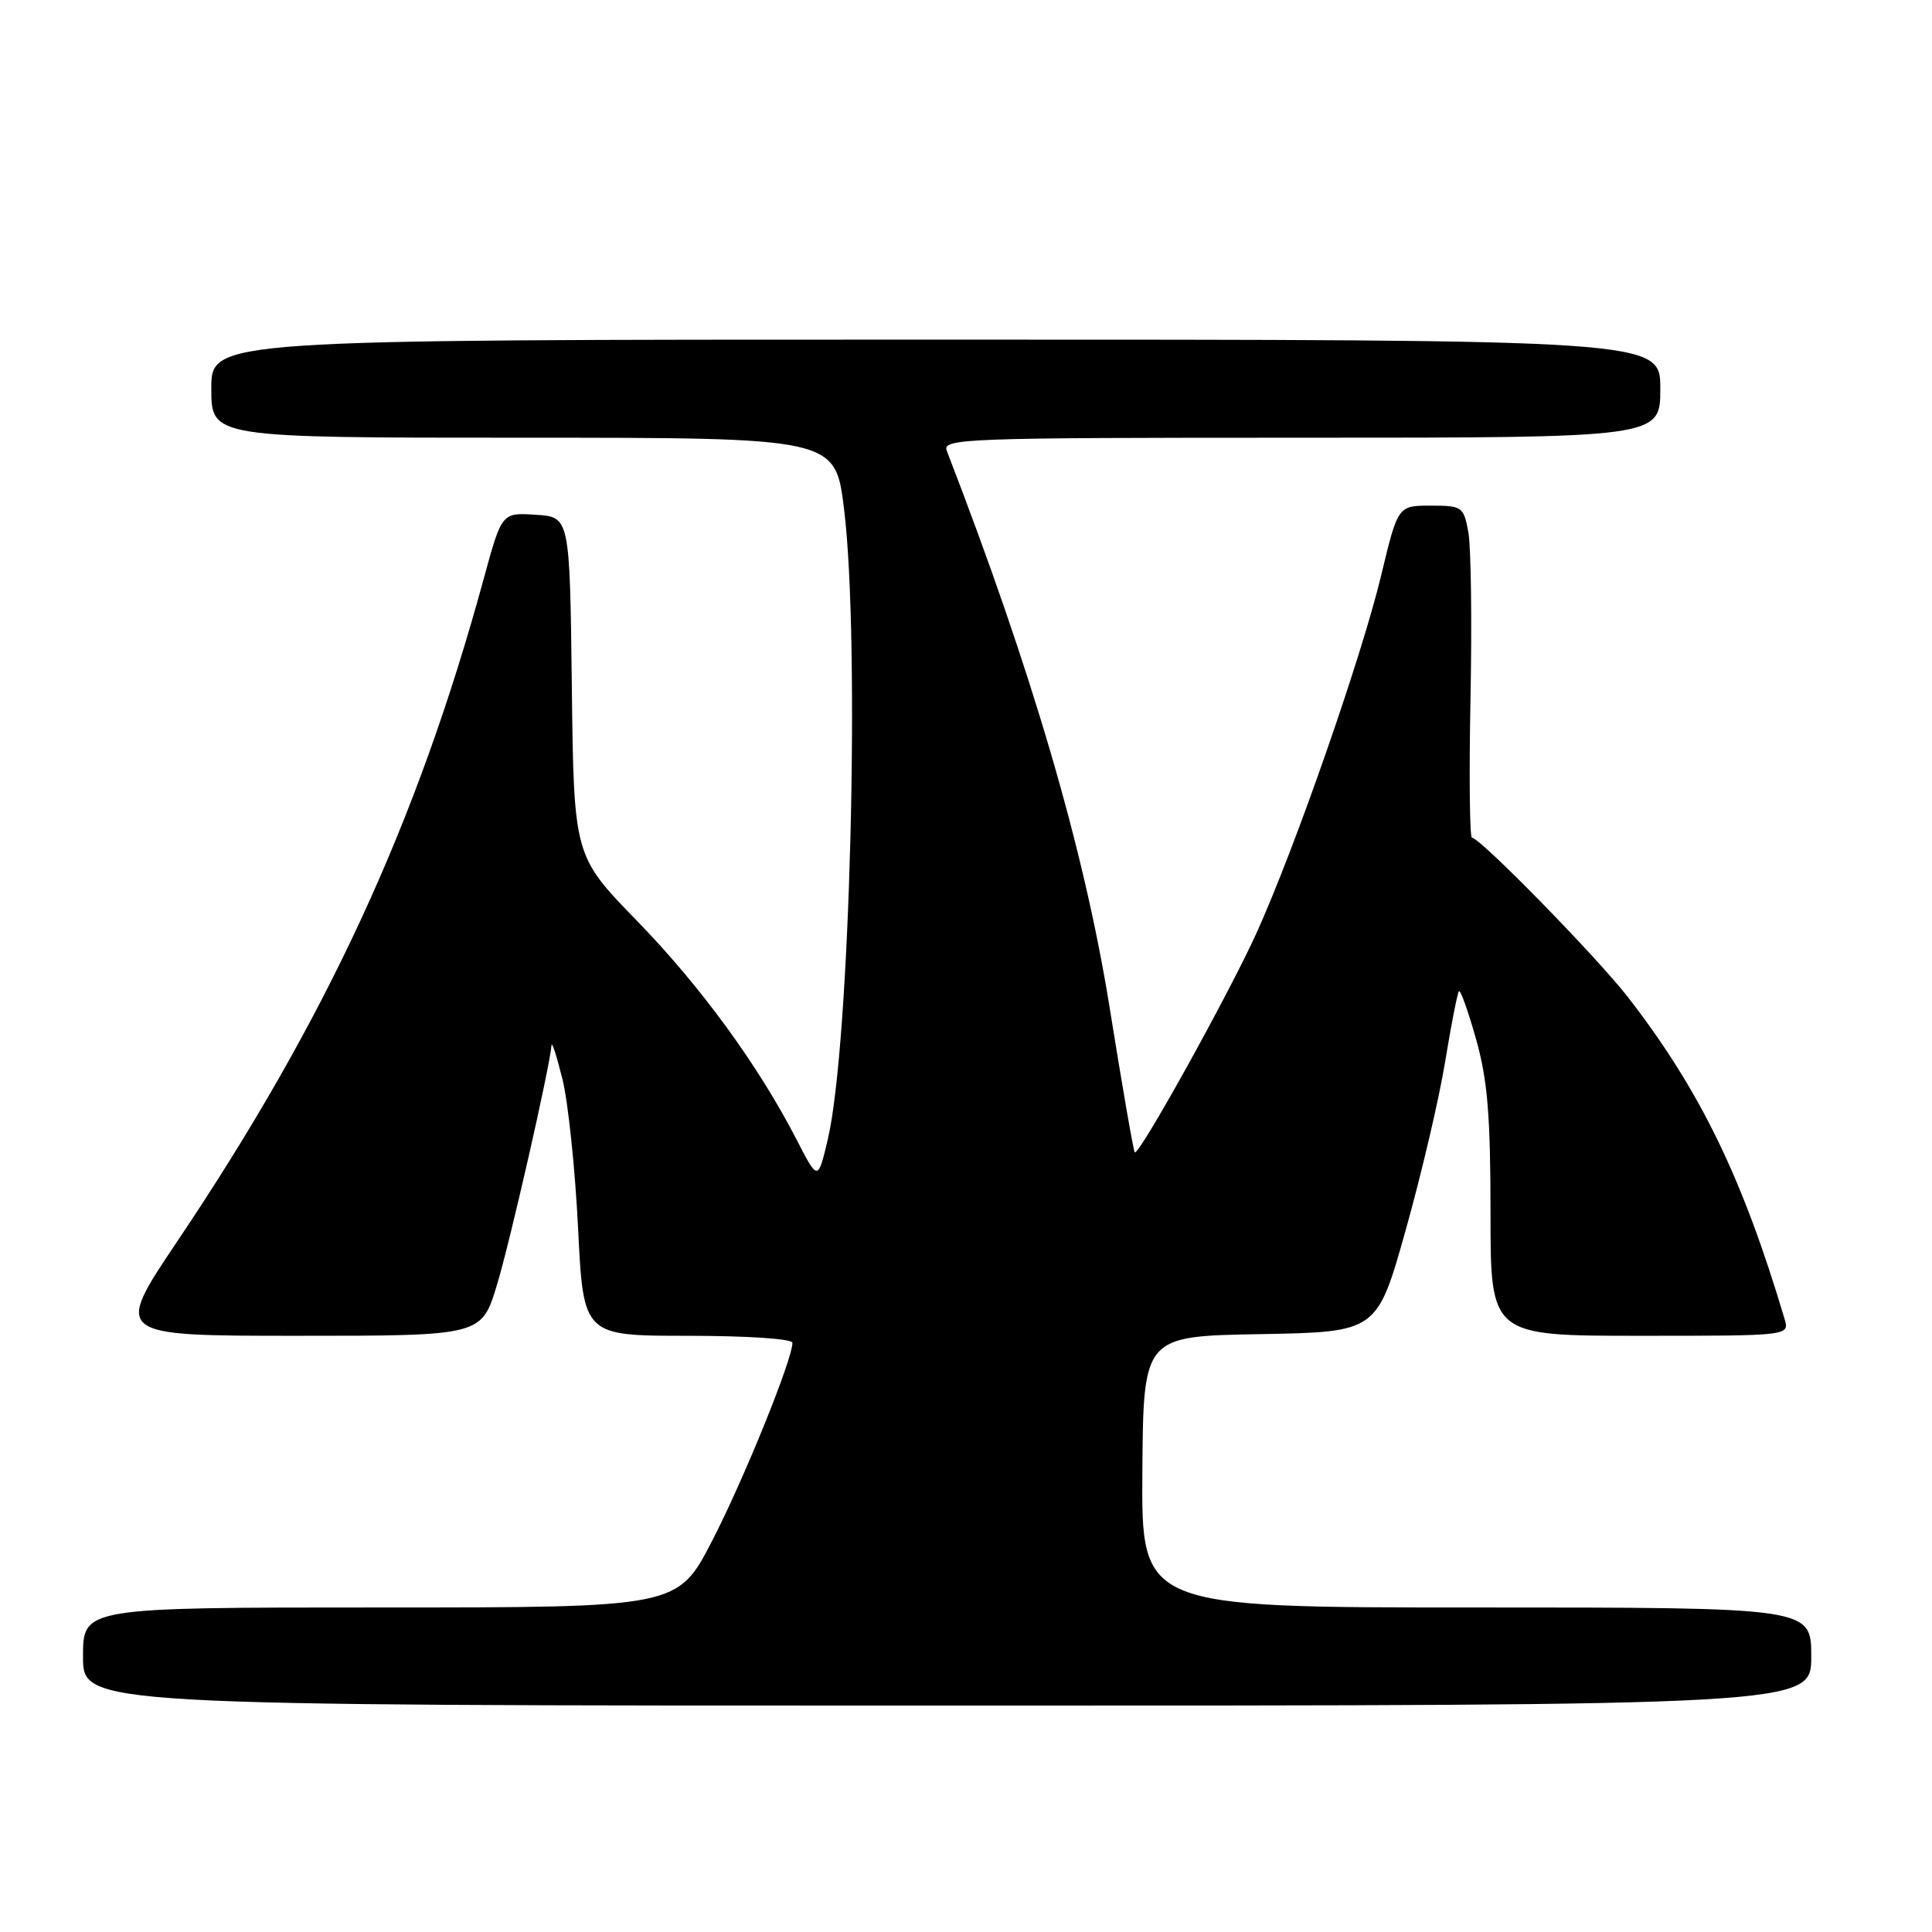 <?xml version="1.0" encoding="UTF-8" standalone="no"?>
<!DOCTYPE svg PUBLIC "-//W3C//DTD SVG 1.1//EN" "http://www.w3.org/Graphics/SVG/1.1/DTD/svg11.dtd" >
<svg xmlns="http://www.w3.org/2000/svg" xmlns:xlink="http://www.w3.org/1999/xlink" version="1.1" viewBox="0 0 256 256">
 <g >
 <path fill="currentColor"
d=" M 240.00 219.50 C 240.00 213.00 240.00 213.00 195.62 213.00 C 151.24 213.00 151.24 213.00 151.37 195.03 C 151.50 177.05 151.50 177.05 166.98 176.78 C 182.47 176.50 182.47 176.50 186.26 163.00 C 188.35 155.57 190.71 145.50 191.50 140.61 C 192.30 135.72 193.12 131.55 193.32 131.34 C 193.53 131.14 194.55 134.02 195.60 137.74 C 197.11 143.12 197.50 147.82 197.50 160.75 C 197.50 177.00 197.50 177.00 217.32 177.00 C 237.13 177.00 237.13 177.00 236.46 174.75 C 230.90 156.07 225.31 144.56 215.81 132.25 C 211.72 126.95 196.13 111.00 195.04 111.00 C 194.74 111.00 194.65 102.67 194.85 92.49 C 195.05 82.31 194.92 72.41 194.56 70.49 C 193.94 67.14 193.74 67.00 189.57 67.00 C 185.23 67.00 185.23 67.00 183.01 76.25 C 180.40 87.11 171.57 112.43 166.49 123.64 C 162.79 131.79 150.89 153.23 150.36 152.69 C 150.19 152.52 148.69 143.86 147.02 133.44 C 143.67 112.59 136.76 88.98 125.46 59.75 C 124.82 58.10 127.46 58.00 172.39 58.00 C 220.00 58.00 220.00 58.00 220.00 51.50 C 220.00 45.00 220.00 45.00 124.00 45.00 C 28.00 45.00 28.00 45.00 28.00 51.50 C 28.00 58.00 28.00 58.00 69.34 58.00 C 110.68 58.00 110.68 58.00 111.84 67.44 C 114.01 85.10 112.63 138.57 109.68 151.00 C 108.38 156.50 108.38 156.50 105.55 151.00 C 100.47 141.14 92.83 130.67 84.35 121.96 C 76.04 113.41 76.04 113.41 75.77 90.96 C 75.50 68.50 75.50 68.50 70.99 68.21 C 66.49 67.91 66.49 67.91 64.09 76.71 C 55.24 109.12 43.21 135.14 23.50 164.47 C 15.08 177.00 15.08 177.00 39.44 177.00 C 63.81 177.00 63.81 177.00 65.85 170.25 C 67.59 164.53 72.80 141.65 73.08 138.50 C 73.13 137.95 73.78 139.97 74.53 143.00 C 75.28 146.03 76.21 154.91 76.60 162.75 C 77.30 177.00 77.30 177.00 91.15 177.00 C 99.04 177.00 105.00 177.40 105.00 177.93 C 105.00 180.15 98.56 196.03 94.37 204.15 C 89.80 213.00 89.80 213.00 50.40 213.00 C 11.00 213.00 11.00 213.00 11.00 219.50 C 11.00 226.00 11.00 226.00 125.50 226.00 C 240.00 226.00 240.00 226.00 240.00 219.50 Z "/>
</g>
</svg>